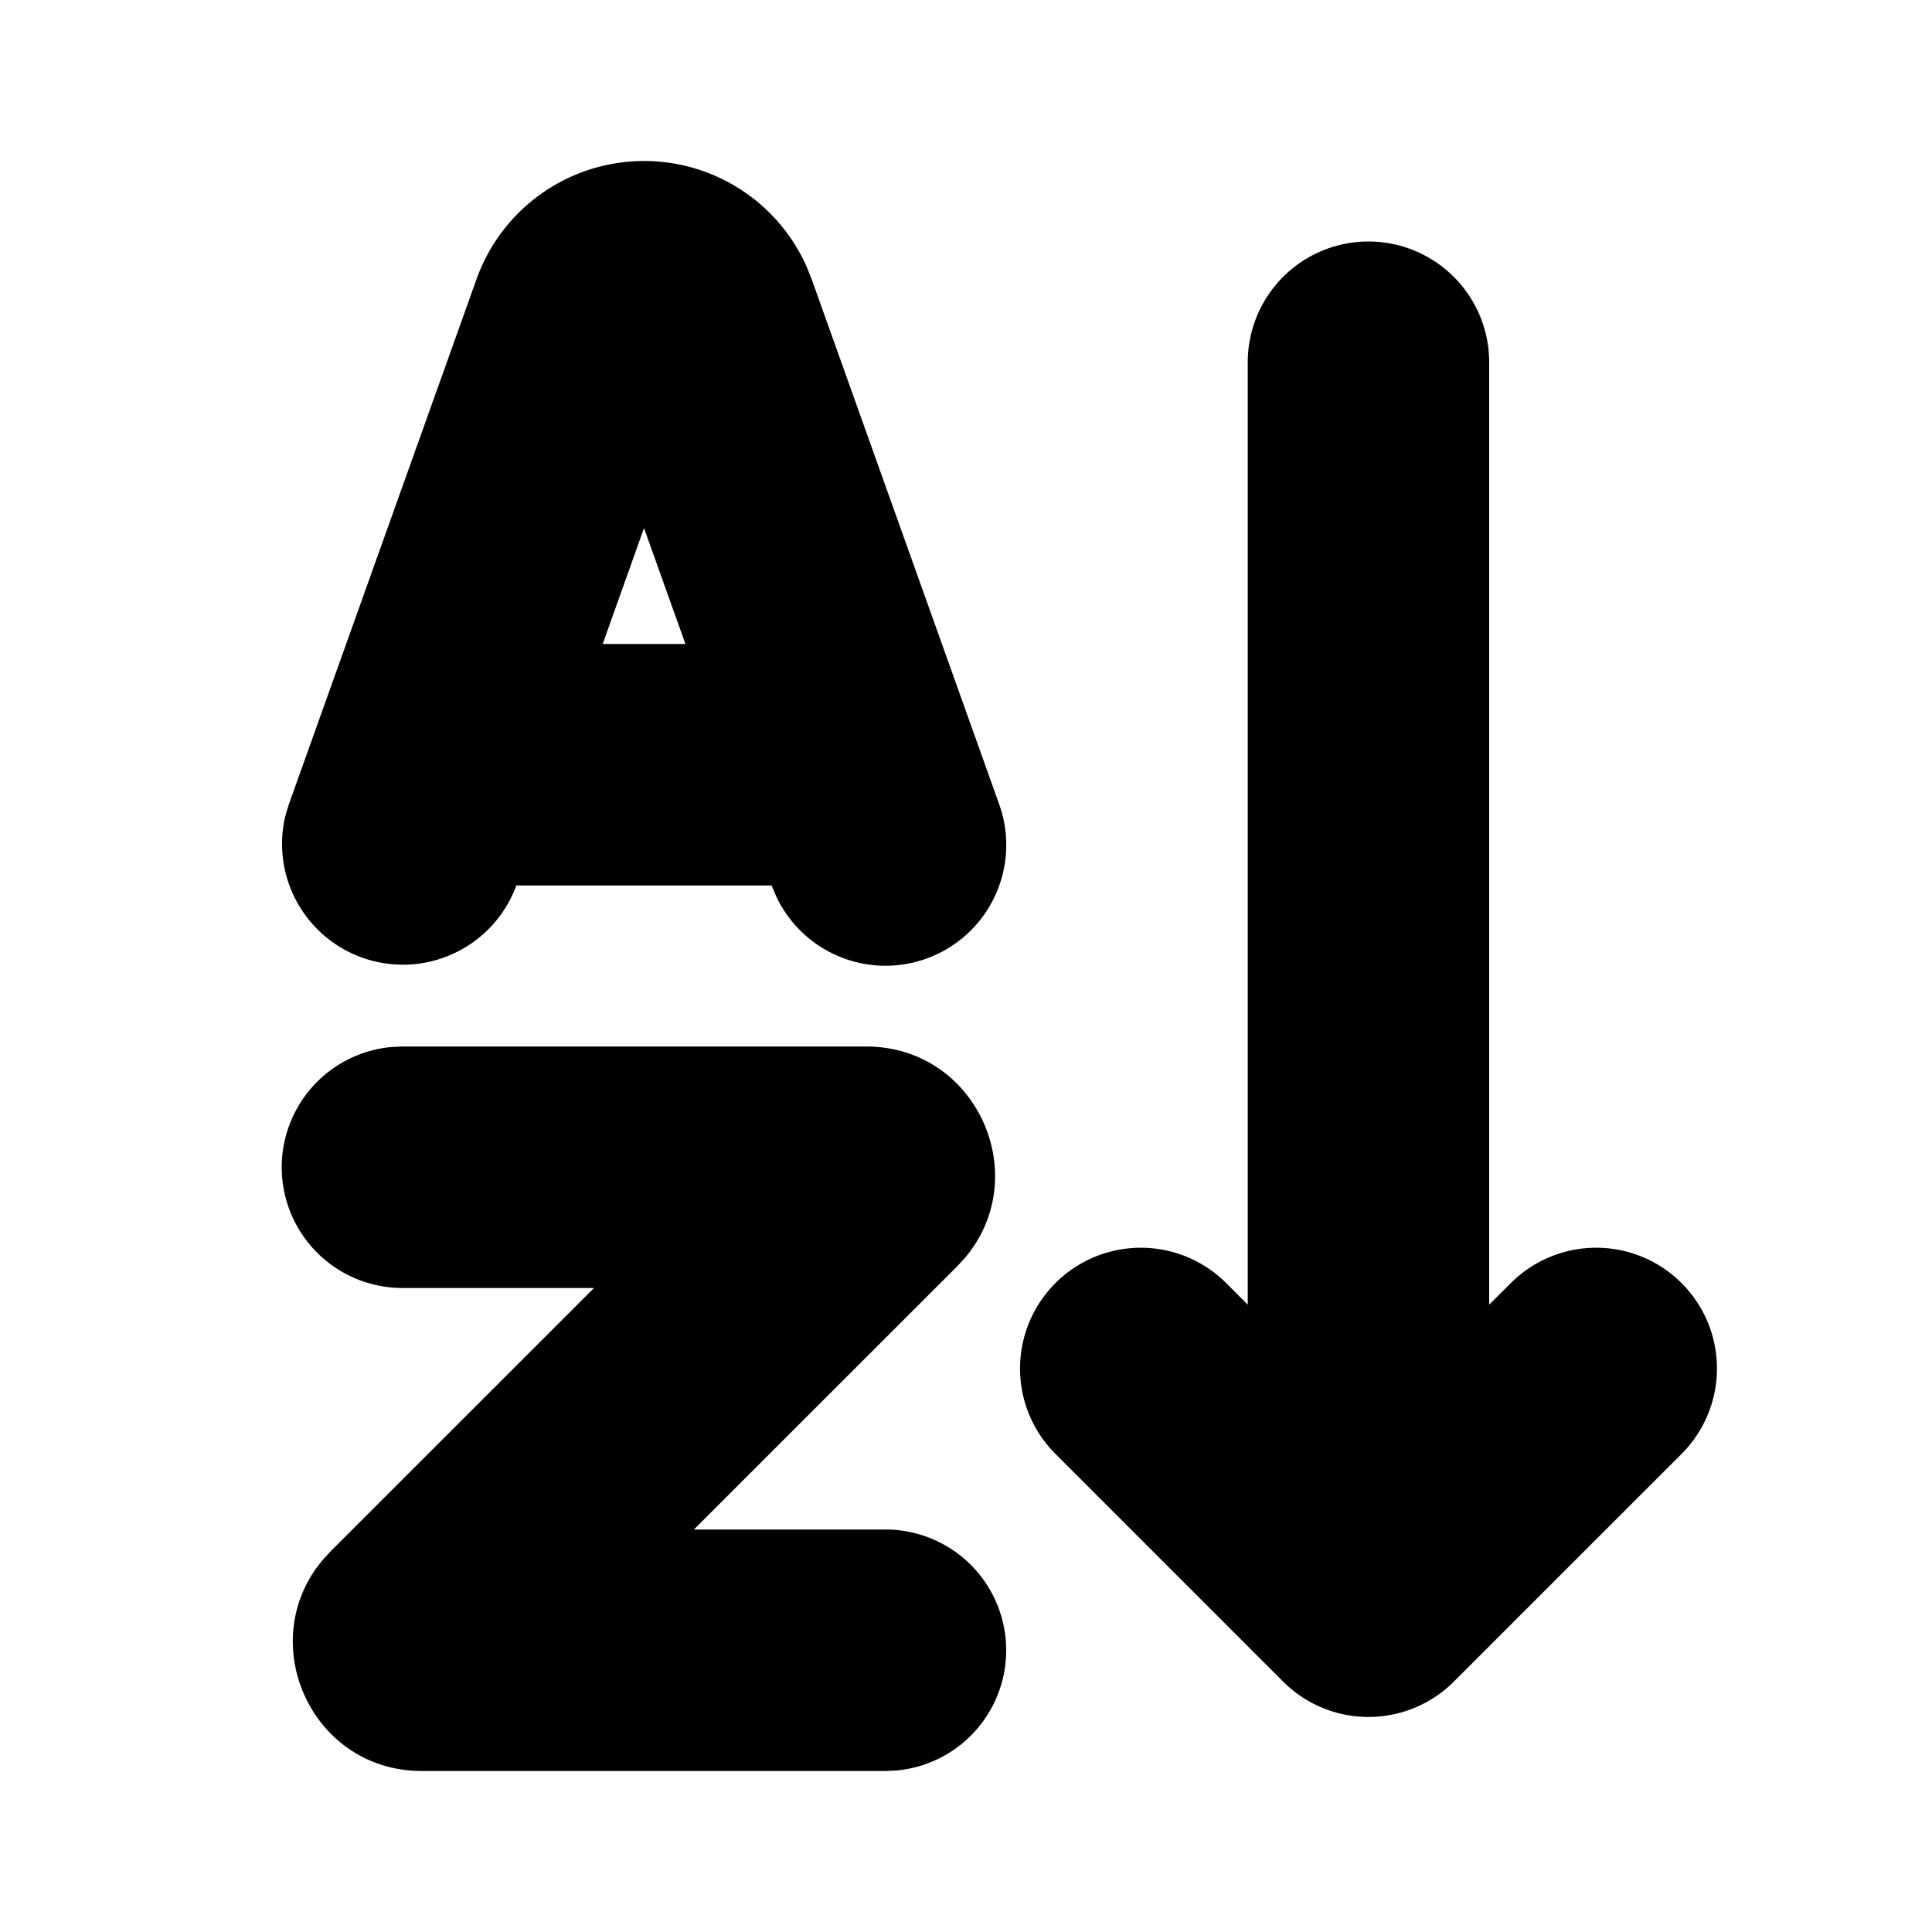 <svg xmlns="http://www.w3.org/2000/svg" width="1em" height="1em" viewBox="0 0 24 24"><g fill="none" fill-rule="evenodd"><path d="m12.593 23.258l-.011.002l-.071.035l-.02.004l-.014-.004l-.071-.035q-.016-.005-.024.005l-.004.01l-.017.428l.005.02l.01.013l.104.074l.015.004l.012-.004l.104-.074l.012-.016l.004-.017l-.017-.427q-.004-.016-.017-.018m.265-.113l-.013.002l-.185.093l-.01.01l-.003.011l.018.43l.005.012l.008.007l.201.093q.019.005.029-.008l.004-.014l-.034-.614q-.005-.018-.02-.022m-.715.002a.02.02 0 0 0-.027.006l-.006.014l-.034.614q.001.018.017.024l.015-.002l.201-.093l.01-.008l.004-.011l.017-.43l-.003-.012l-.01-.01z"/><path fill="currentColor" d="M10.759 13c1.377 0 2.09 1.61 1.226 2.628l-.095.103L8.62 19H11a1.5 1.5 0 0 1 .144 2.993L11 22H5.24c-1.378 0-2.09-1.61-1.226-2.628l.095-.103L7.379 16h-2.38a1.5 1.5 0 0 1-.144-2.993L5 13zm6.24-10a1.5 1.5 0 0 1 1.5 1.5v11.707l.269-.268a1.5 1.5 0 1 1 2.121 2.122l-2.828 2.828a1.5 1.5 0 0 1-2.122 0l-2.828-2.828a1.5 1.5 0 1 1 2.121-2.122l.268.268V4.5A1.5 1.5 0 0 1 17 3ZM8 2a2.21 2.21 0 0 1 2.017 1.305l.065.161l2.332 6.53a1.5 1.5 0 0 1-2.77 1.142L9.585 11H6.414a1.501 1.501 0 0 1-2.869-.866l.042-.139L5.92 3.467A2.21 2.21 0 0 1 8 2m0 4.56L7.487 8h1.028z"/></g></svg>